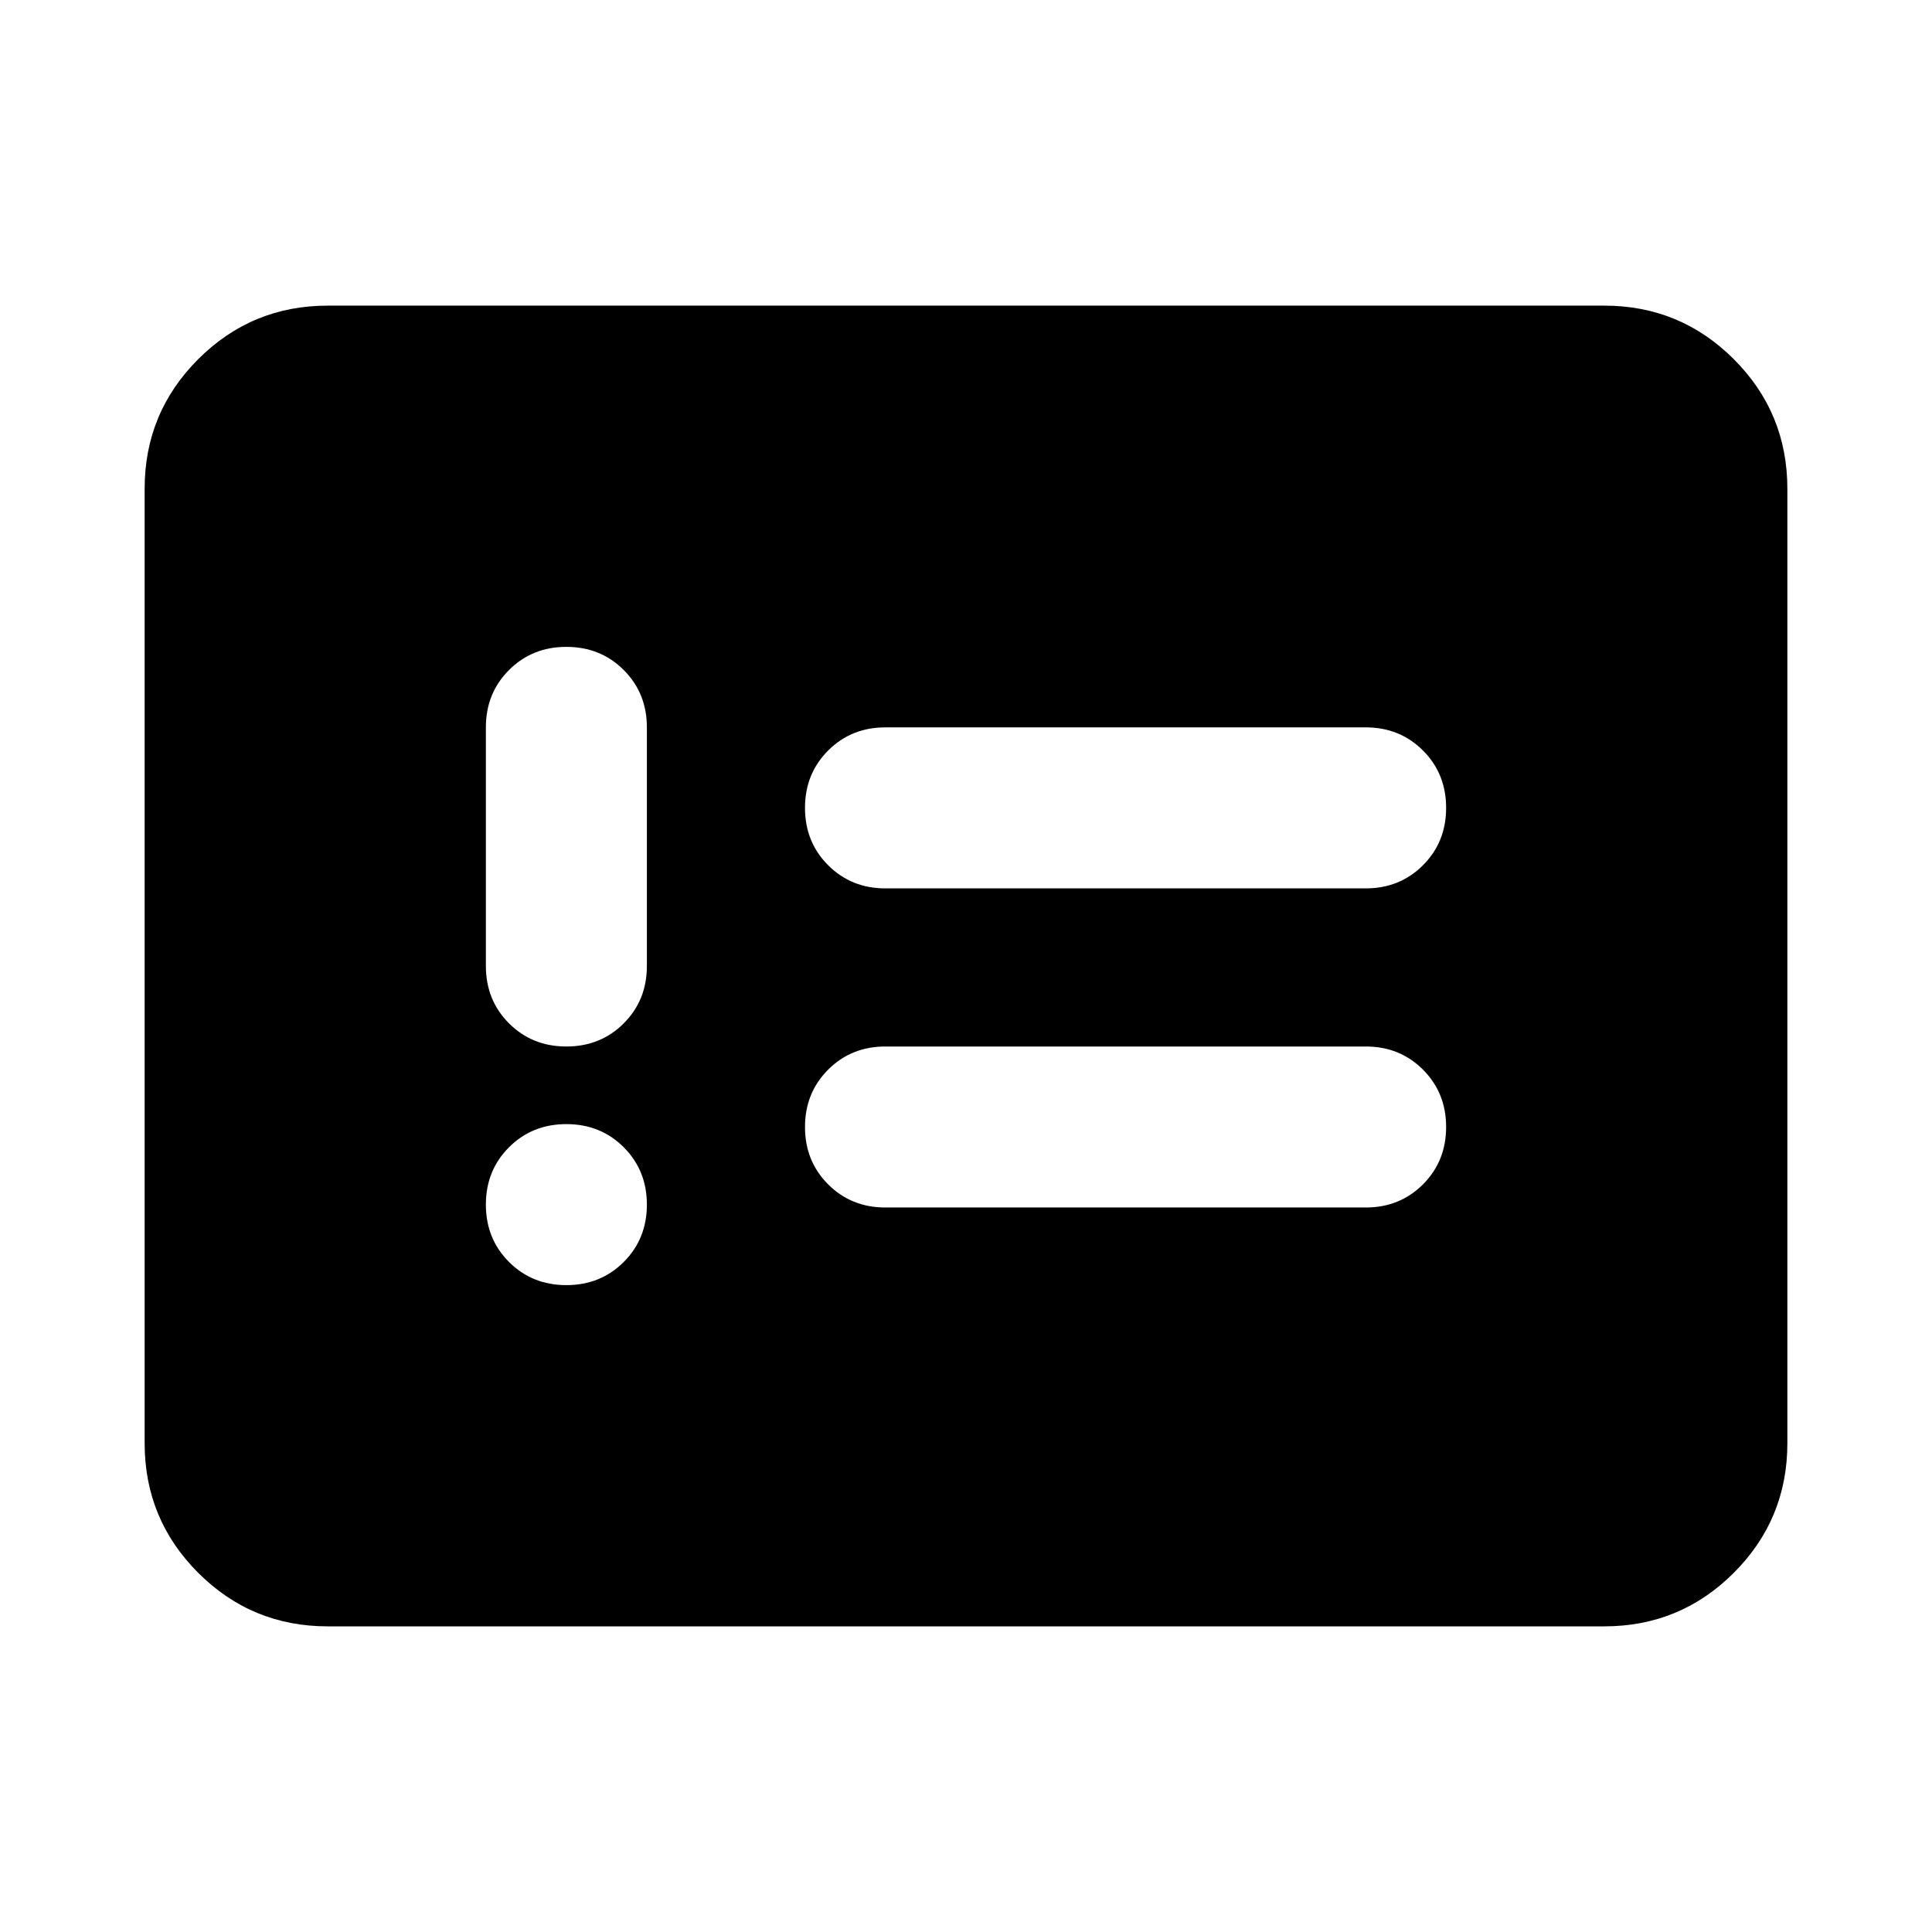 <svg xmlns="http://www.w3.org/2000/svg" height="24" viewBox="0 -960 960 960" width="24"><path d="M281.43-321.43q17 0 28.5-11.5t11.5-28.5q0-17-11.5-28.5t-28.5-11.5q-17 0-28.5 11.5t-11.5 28.5q0 17 11.5 28.5t28.5 11.5Zm0-118.57q17 0 28.5-11.5t11.5-28.5v-118.57q0-17-11.5-28.5t-28.5-11.5q-17 0-28.5 11.5t-11.5 28.5V-480q0 17 11.5 28.5t28.5 11.5Zm158.48 80h238.74q16.92 0 28.42-11.5t11.5-28.5q0-17-11.5-28.5T678.65-440H439.91q-16.91 0-28.41 11.5T400-400q0 17 11.5 28.5t28.41 11.5Zm0-158.57h238.74q16.92 0 28.42-11.5t11.5-28.5q0-17-11.5-28.5t-28.42-11.5H439.91q-16.91 0-28.41 11.5t-11.5 28.5q0 17 11.5 28.5t28.41 11.5Zm-277.04 366.7q-37.78 0-64.39-26.61t-26.61-64.39v-474.26q0-37.78 26.61-64.39t64.39-26.61h634.26q37.78 0 64.39 26.61t26.61 64.39v474.26q0 37.78-26.61 64.39t-64.39 26.61H162.87Z"/></svg>